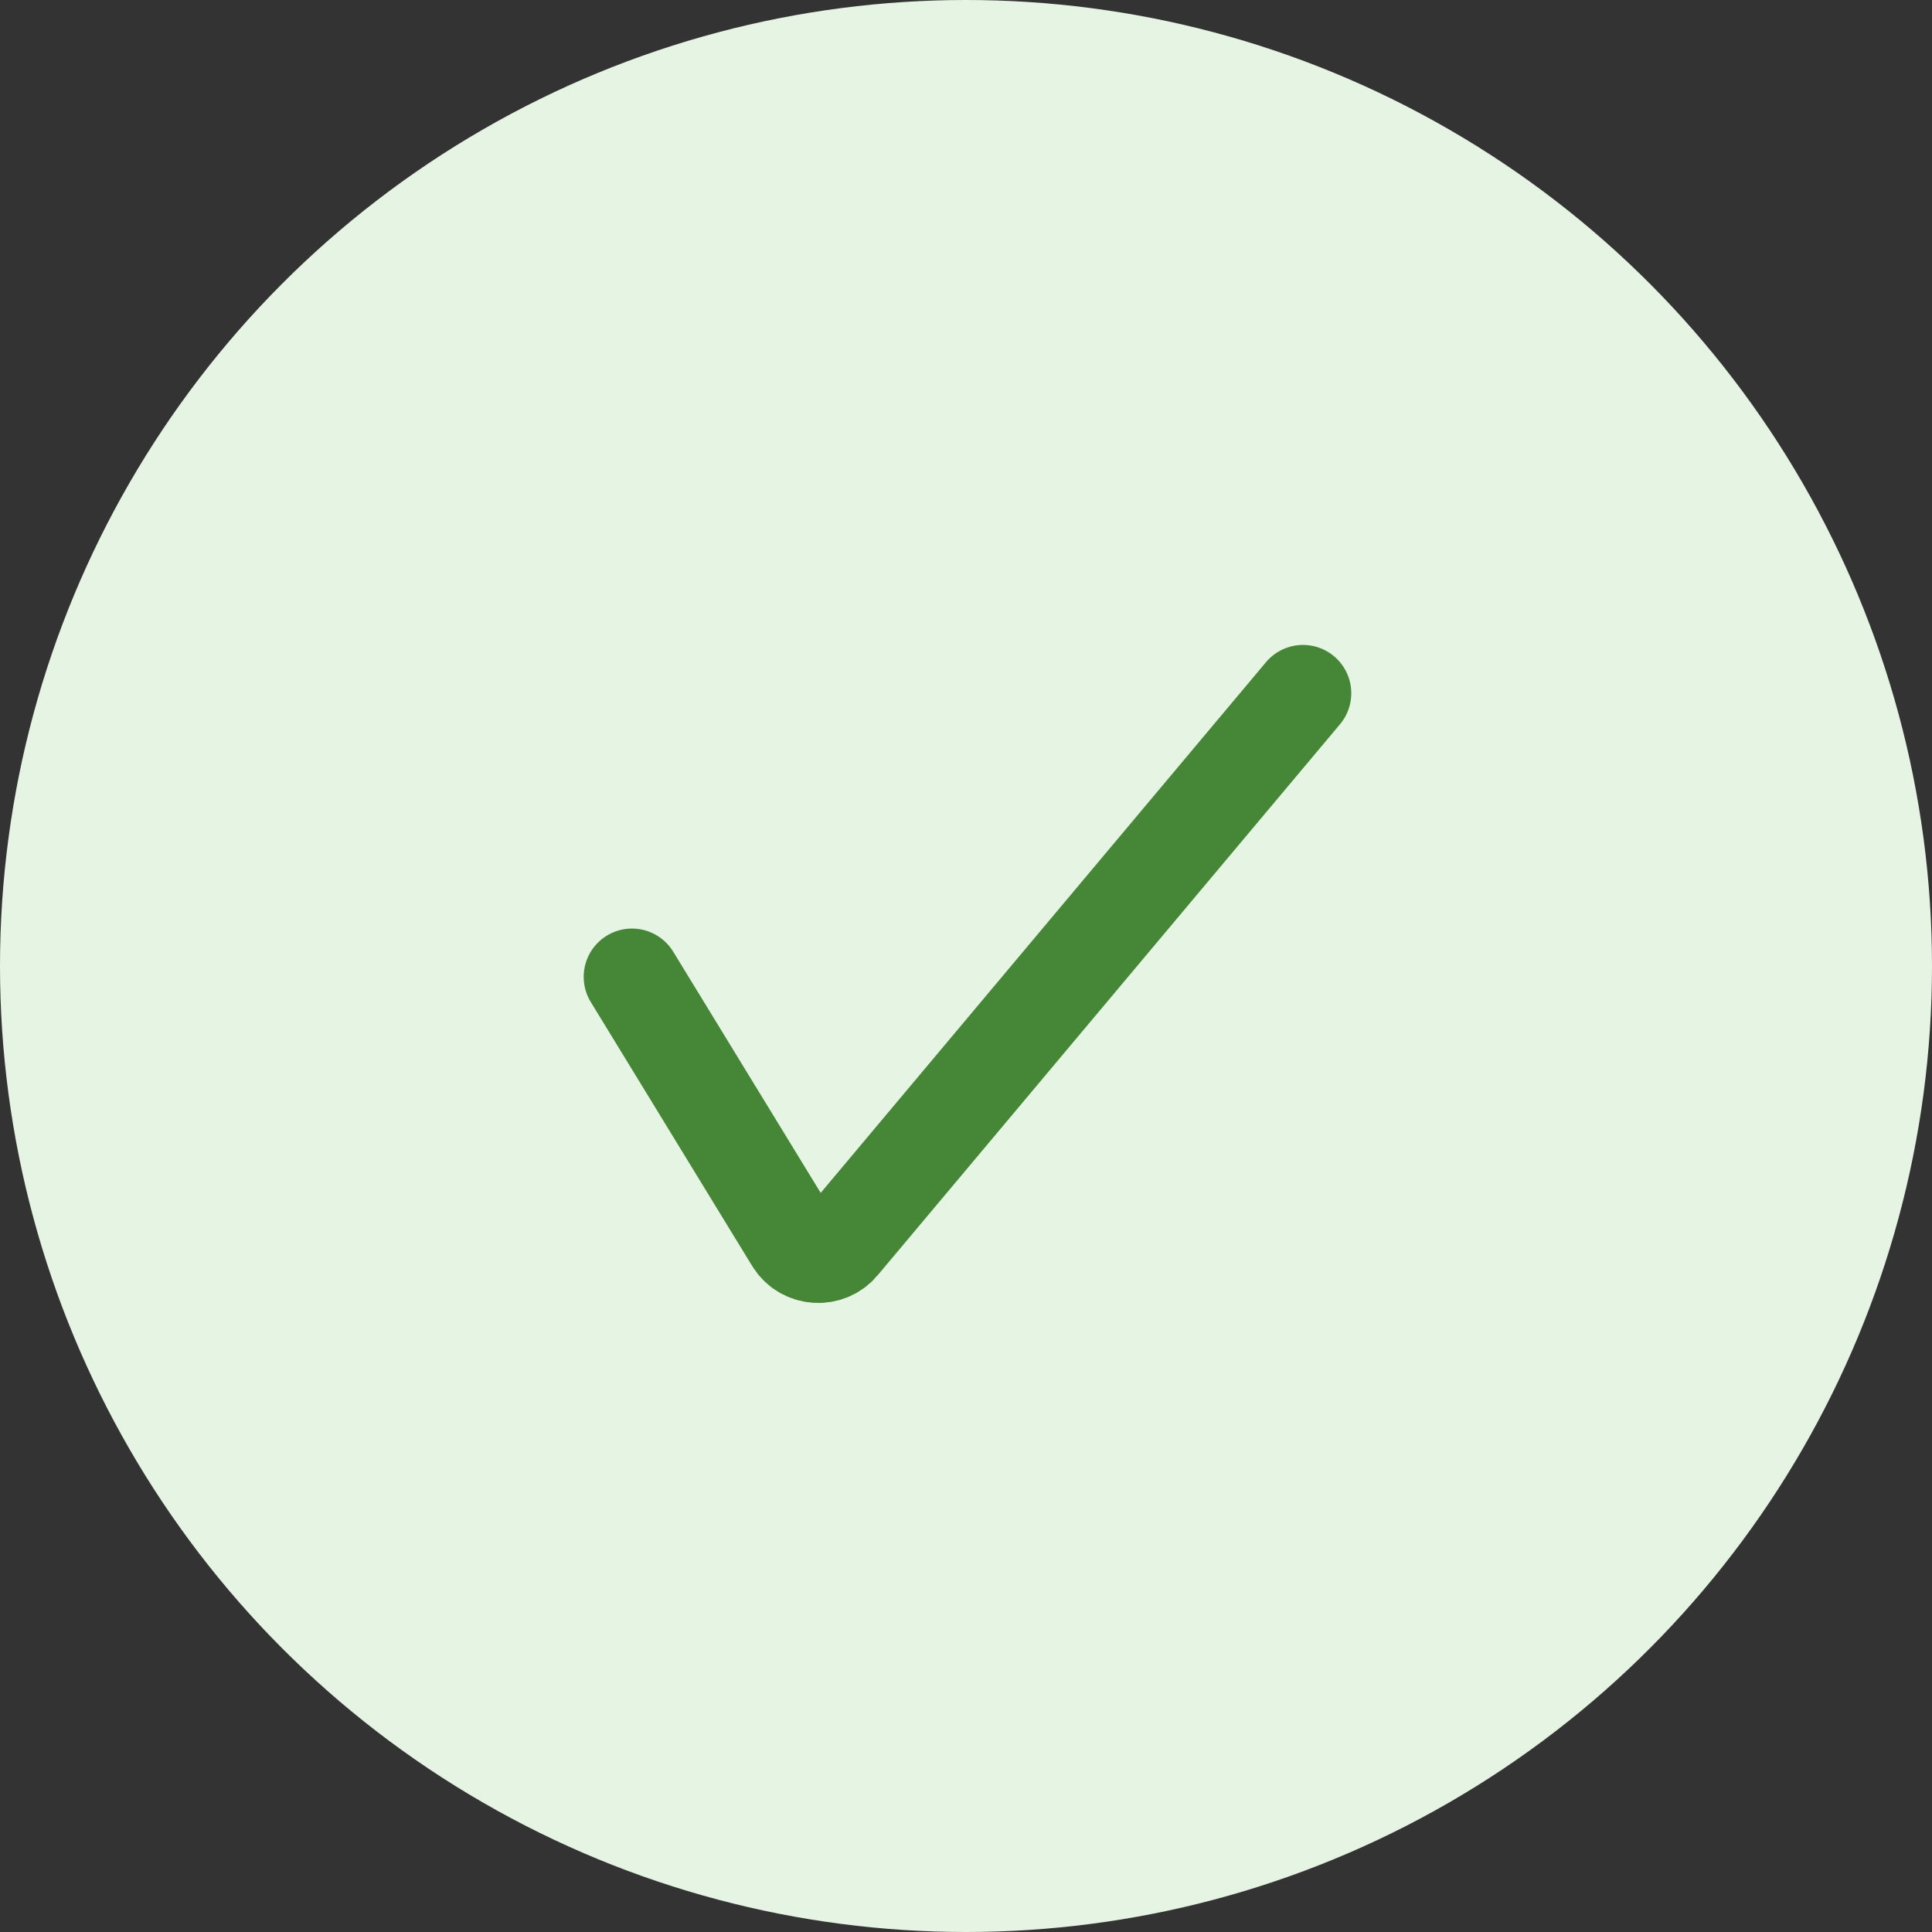<svg width="60" height="60" viewBox="0 0 60 60" fill="none" xmlns="http://www.w3.org/2000/svg">
<rect x="0" y="0" width="60" height="60" fill="#333333" stroke="none"/>
<circle cx="30" cy="30" r="30" fill="#E6F4E3"/>
<path d="M19.627 30.337L24.637 38.531C24.96 39.06 25.708 39.116 26.107 38.641L40.465 21.529" stroke="#468737" stroke-width="3" stroke-linecap="round"/>
</svg>
